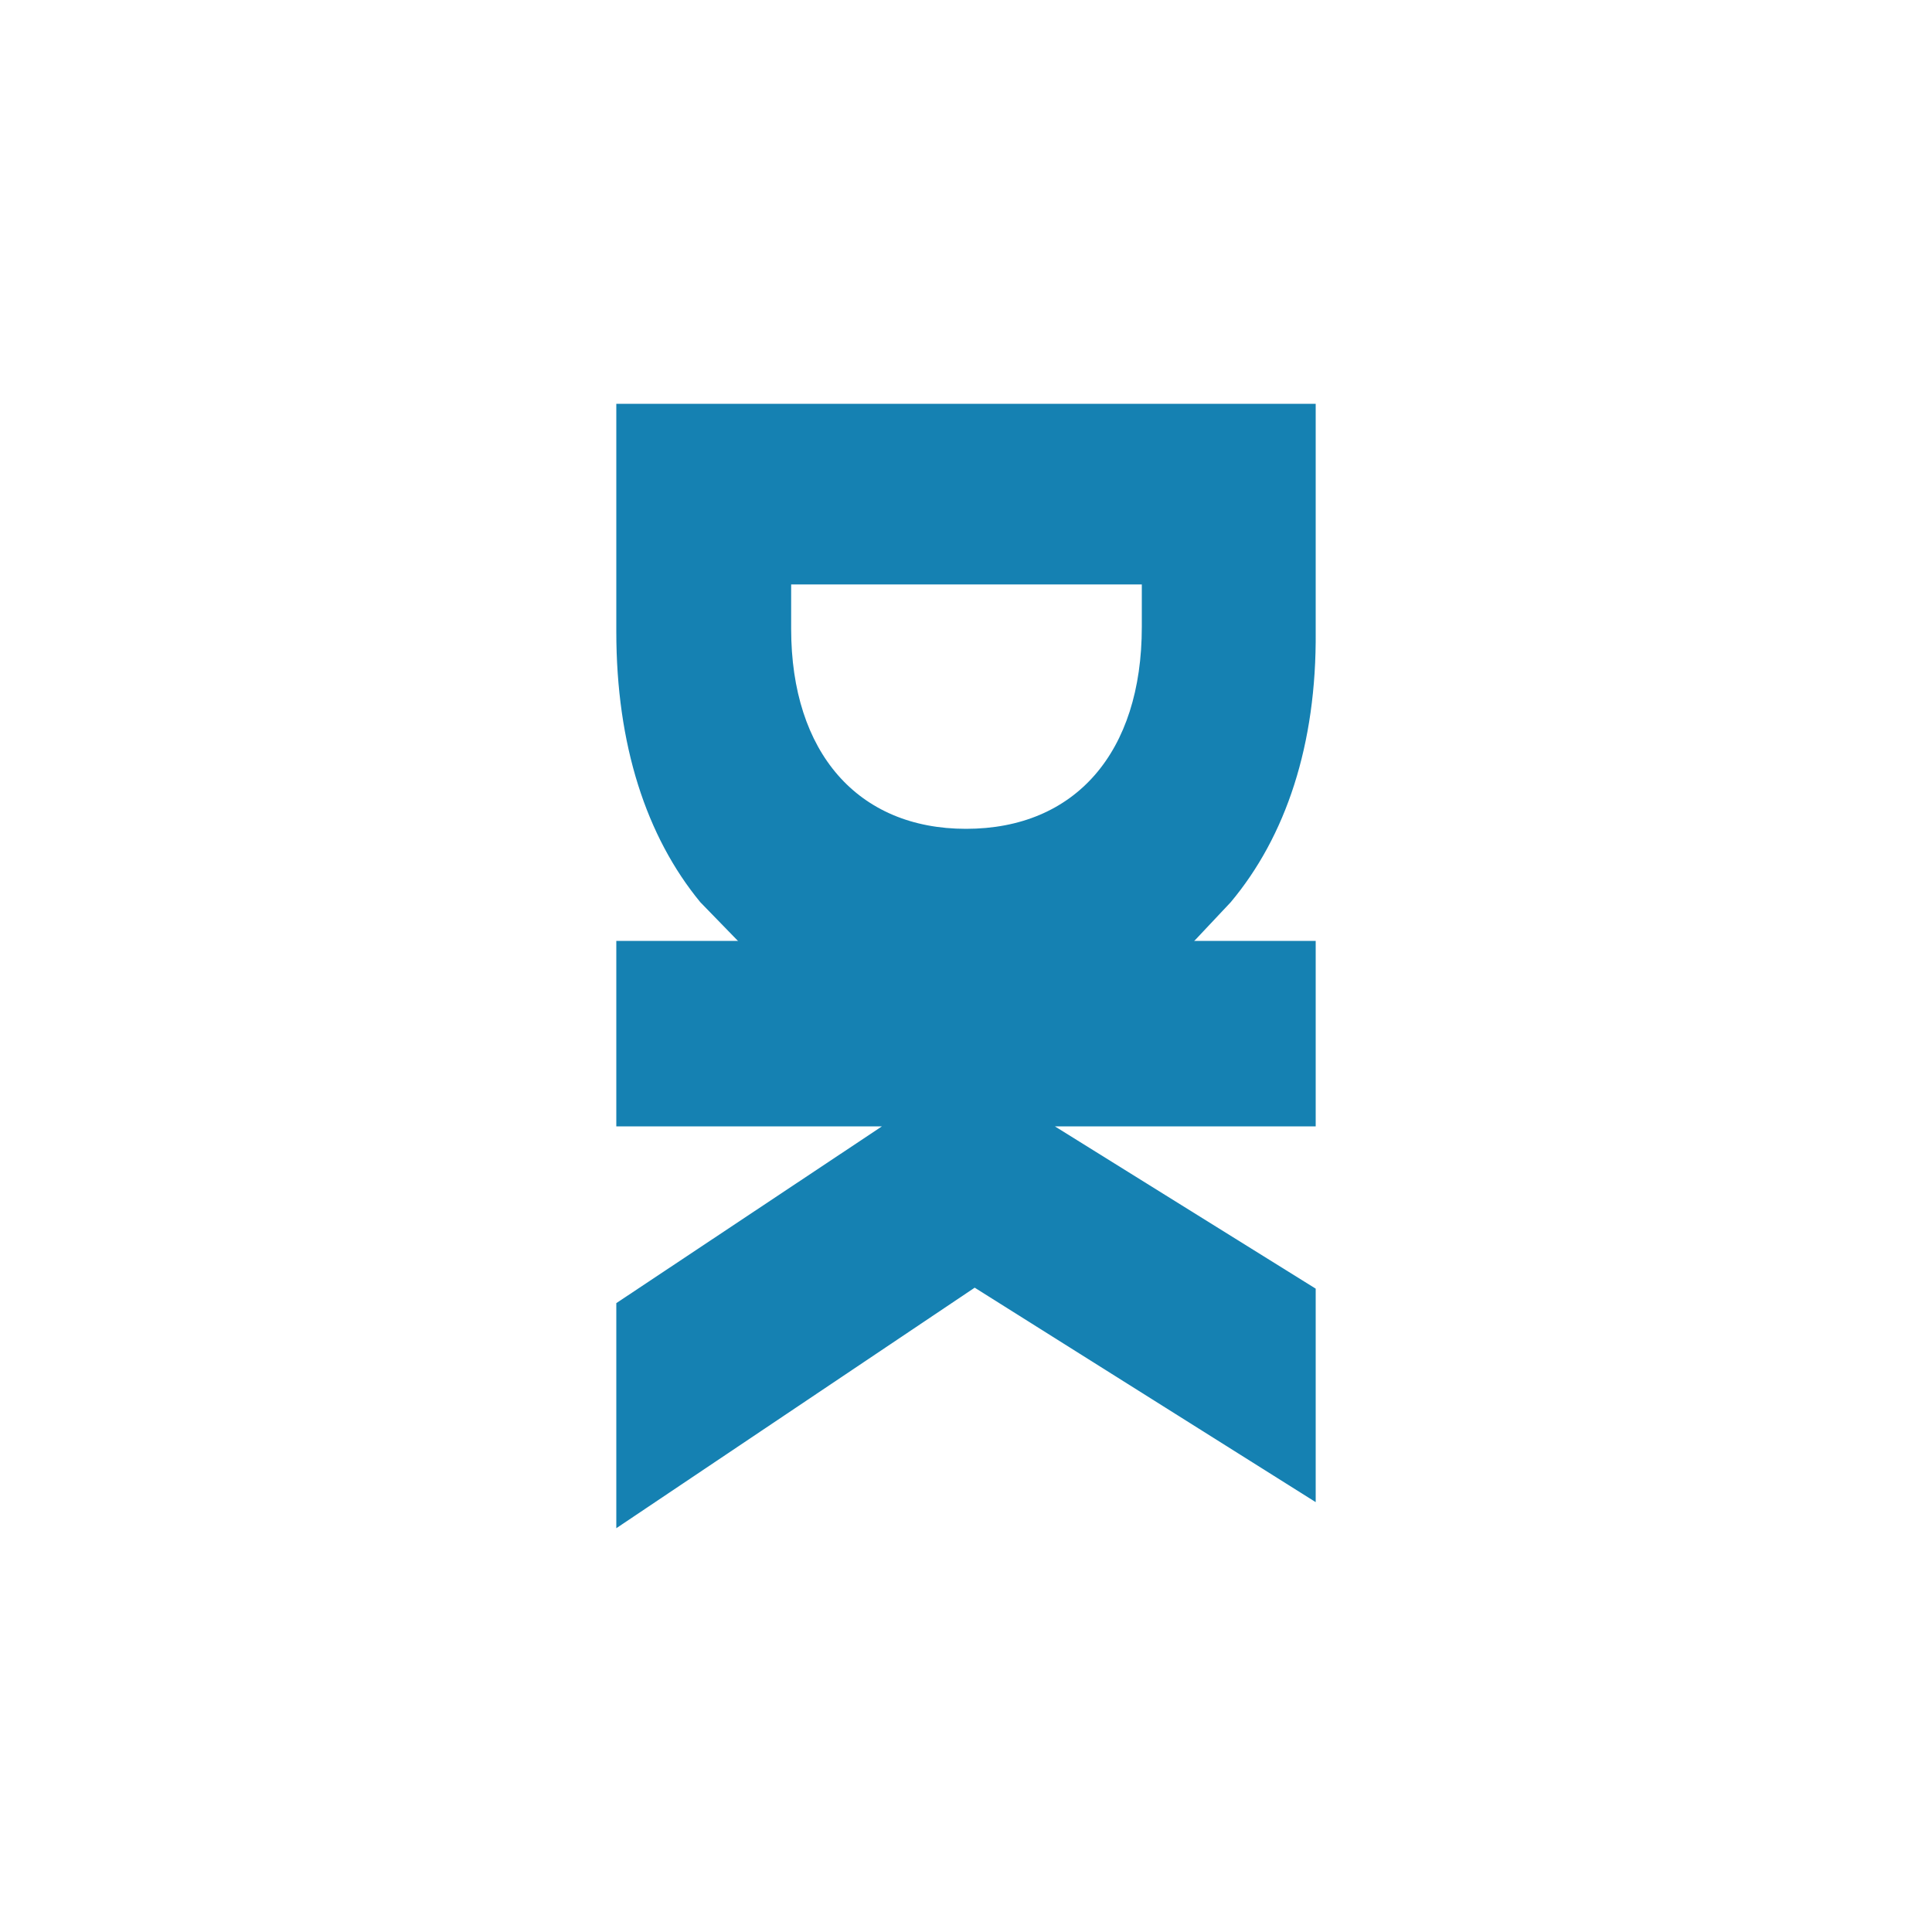 <?xml version="1.0" encoding="utf-8"?>
<!-- Generator: Adobe Illustrator 24.1.2, SVG Export Plug-In . SVG Version: 6.00 Build 0)  -->
<svg version="1.1" id="Layer_1" xmlns="http://www.w3.org/2000/svg" xmlns:xlink="http://www.w3.org/1999/xlink" x="0px" y="0px"
	 viewBox="0 0 200 200" style="enable-background:new 0 0 200 200;" xml:space="preserve">
<style type="text/css">
	.st0{fill:#1581B2;}
</style>
<g>
	<path class="st0" d="M72.5,97.4c-2.9,0-5.8,0-8.7,0v19.2h27.5l-27.5,18.3v23.3l37.1-24.9l35.3,22.2v-22.1l-27-16.8h27V97.4
		c-2.9,0-5.8,0-8.7,0C109.2,97.4,90.8,97.4,72.5,97.4z"/>
	<path class="st0" d="M136.2,65.4l0-23.6H63.8v23.6c0,11.7,3.1,21.2,8.7,28l27.9,28.7l27-28.7C133.1,86.6,136.3,77.1,136.2,65.4z
		 M100,85.8c-11.2,0-18.1-7.9-18.1-20.7v-4.6h36.3v4.4C118.2,77.9,111.3,85.8,100,85.8z"/>
</g>
</svg>
